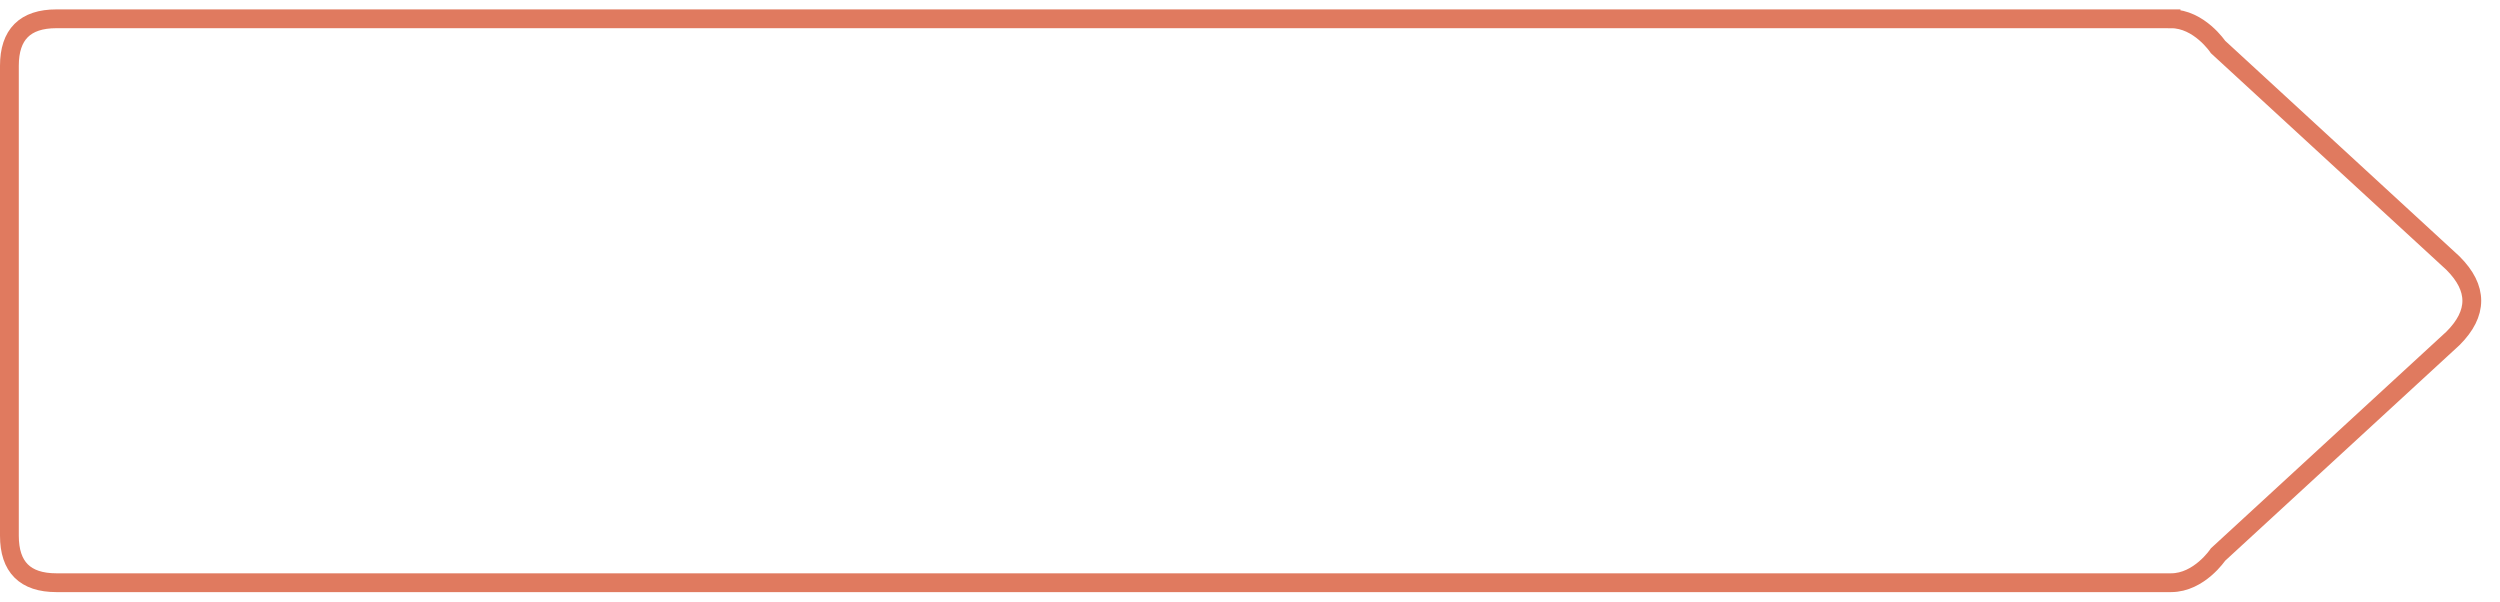 <?xml version="1.0" encoding="UTF-8"?>
<svg viewBox="0 0 266 64" preserveAspectRatio="none" version="1.1" xmlns="http://www.w3.org/2000/svg" xmlns:xlink="http://www.w3.org/1999/xlink">
  <path d="M35,2 
           h 225  
           q 5 0, 5 5  
           v 50 
           q 0 5, -5 5
           h -225 
           c -3 0, -5 -3, -5 -3
           l -25 -23
           q -4 -4, 0 -8
           l 25 -23
           c 0 0, 2 -3, 5 -3
           Z"
        fill="transparent" 
        stroke="#E07A5F" 
        stroke-width="2"
        transform="translate(266, 0) scale(-1, 1) " />
</svg>
